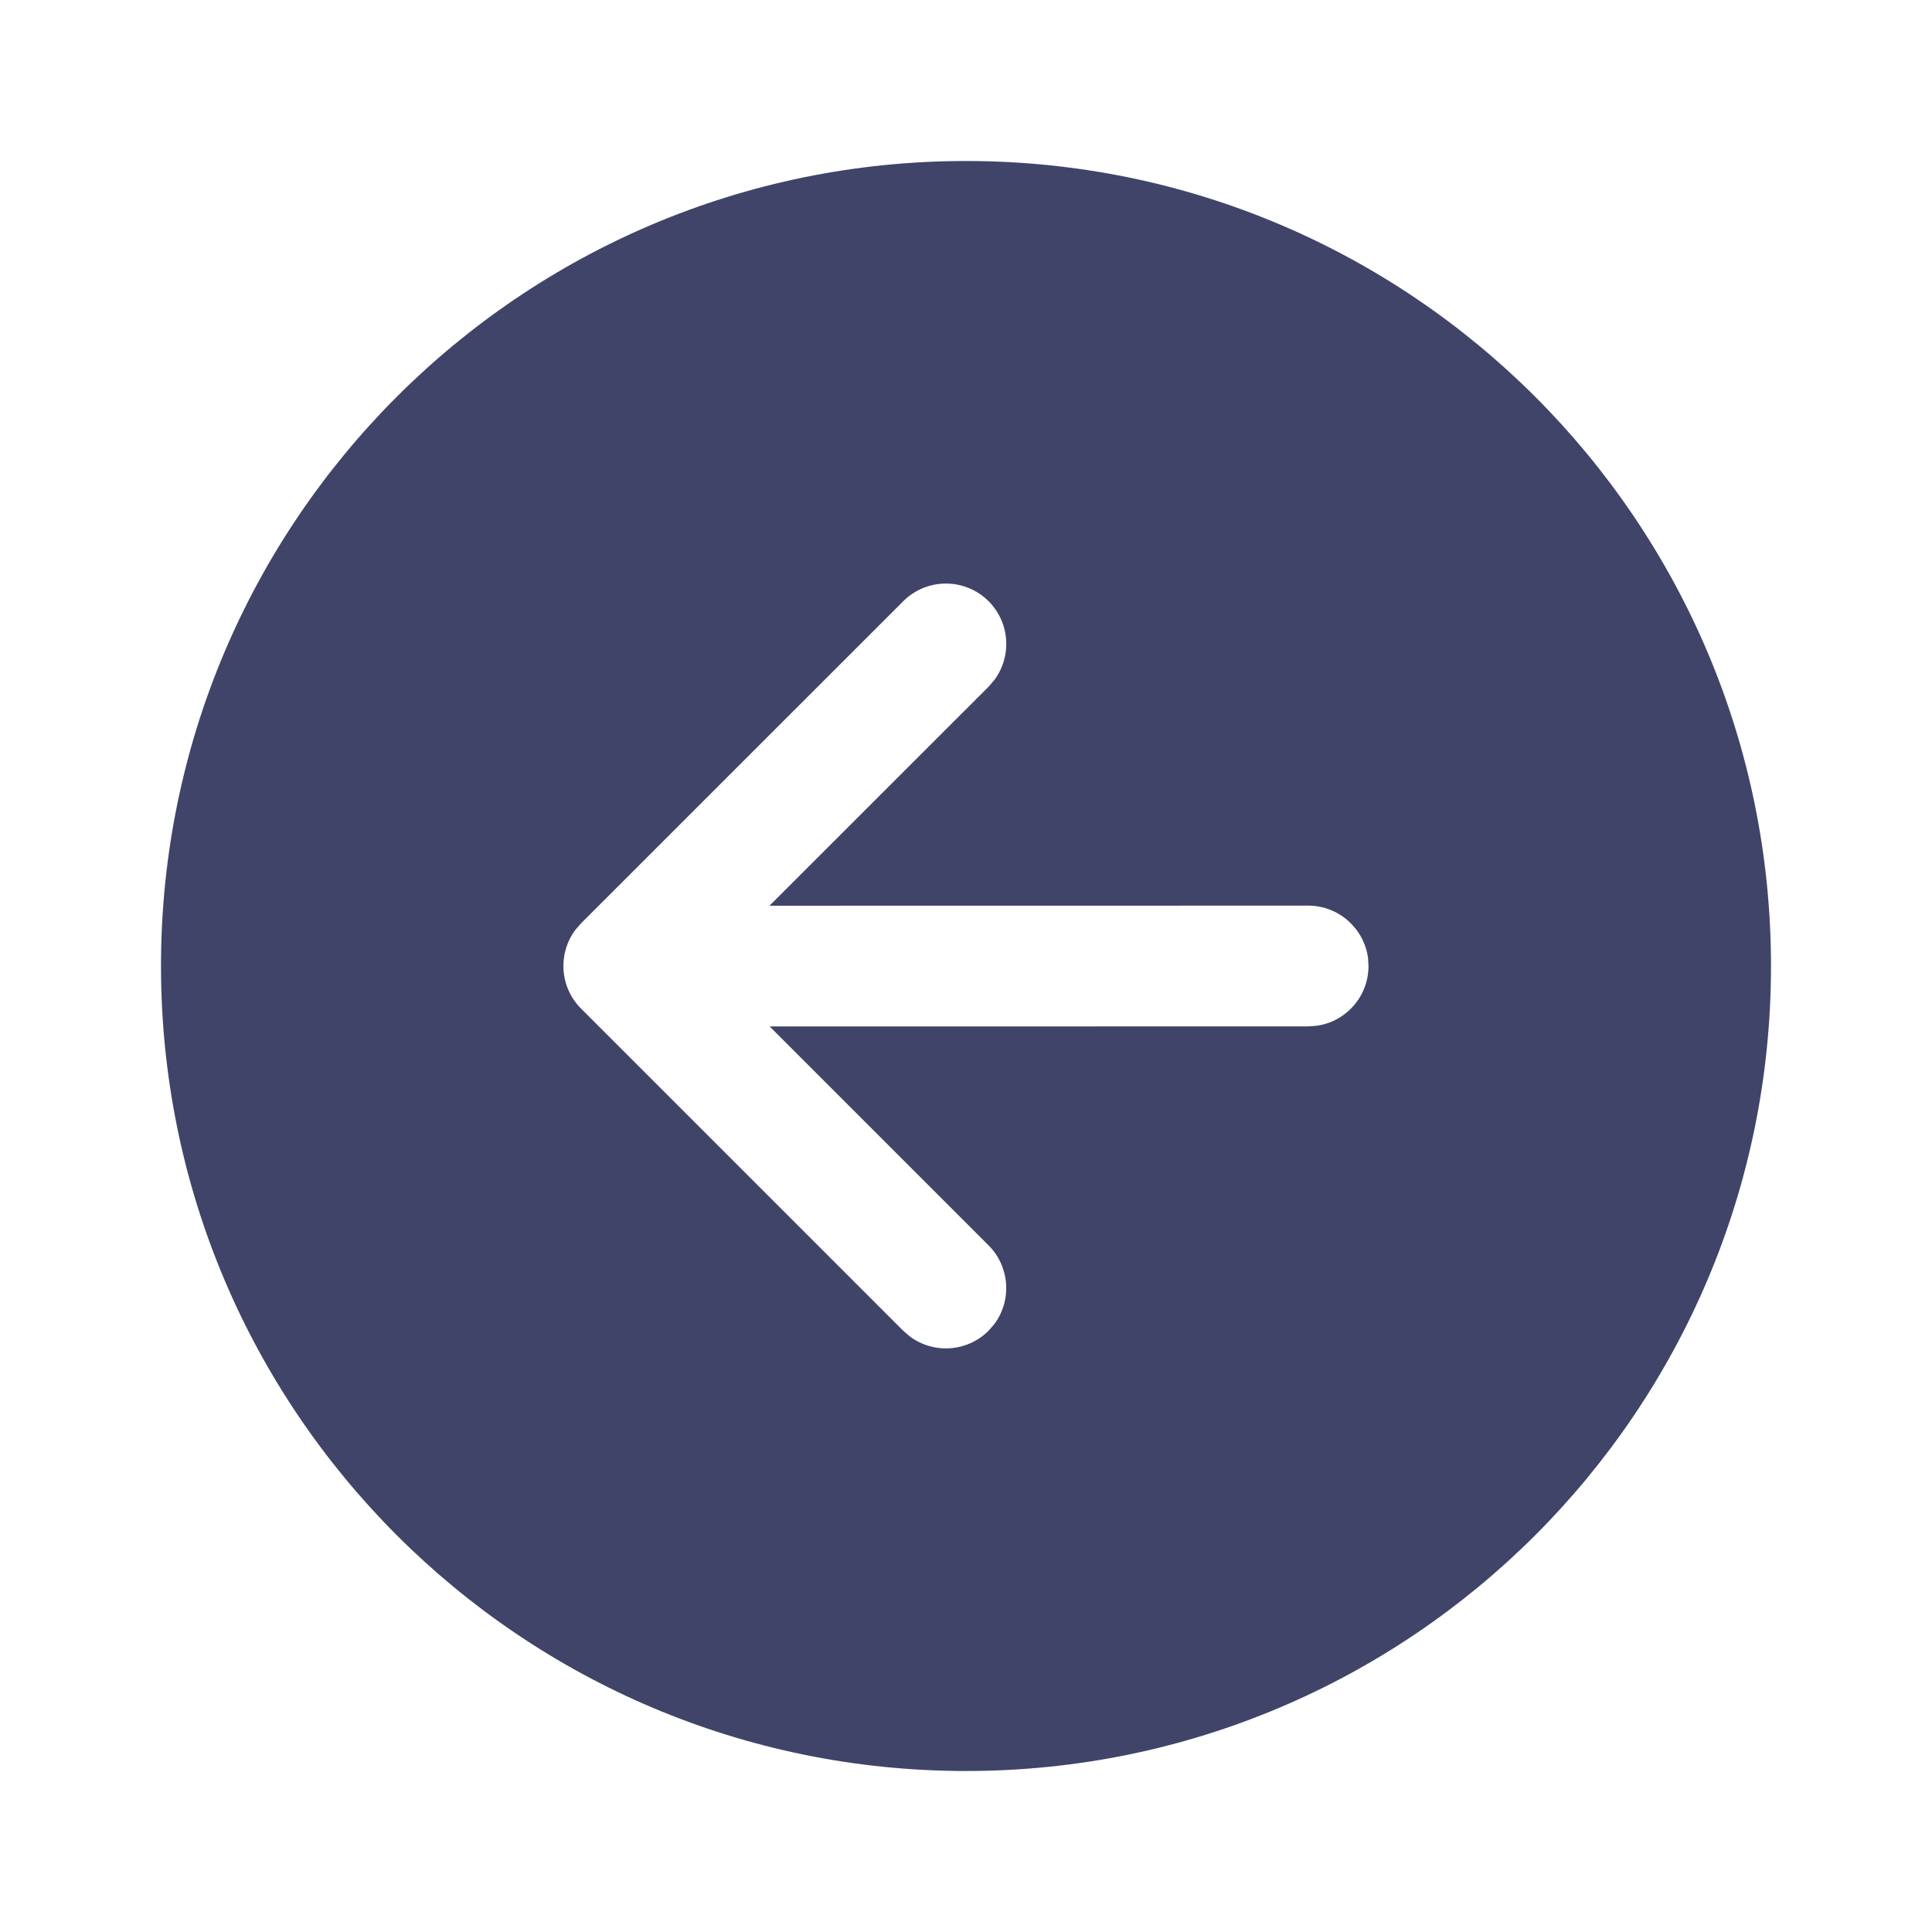 <svg width="24" height="24" viewBox="0 0 24 24" fill="none" xmlns="http://www.w3.org/2000/svg">
<path d="M12 2C6.477 2 2 6.477 2 12C2 17.523 6.477 22 12 22C17.523 22 22 17.523 22 12C22 6.477 17.523 2 12 2ZM12.28 16.531C12.014 16.797 11.597 16.821 11.304 16.603L11.22 16.531L7.219 12.53C6.952 12.264 6.928 11.847 7.146 11.553L7.219 11.469L11.22 7.469C11.513 7.176 11.988 7.176 12.281 7.469C12.547 7.736 12.571 8.152 12.353 8.446L12.281 8.53L9.559 11.251L16.25 11.25C16.63 11.25 16.944 11.533 16.994 11.899L17 12C17 12.38 16.718 12.694 16.352 12.743L16.25 12.75L9.561 12.751L12.28 15.47C12.546 15.736 12.571 16.153 12.353 16.447L12.28 16.531Z" fill="#404469"/>
</svg>
